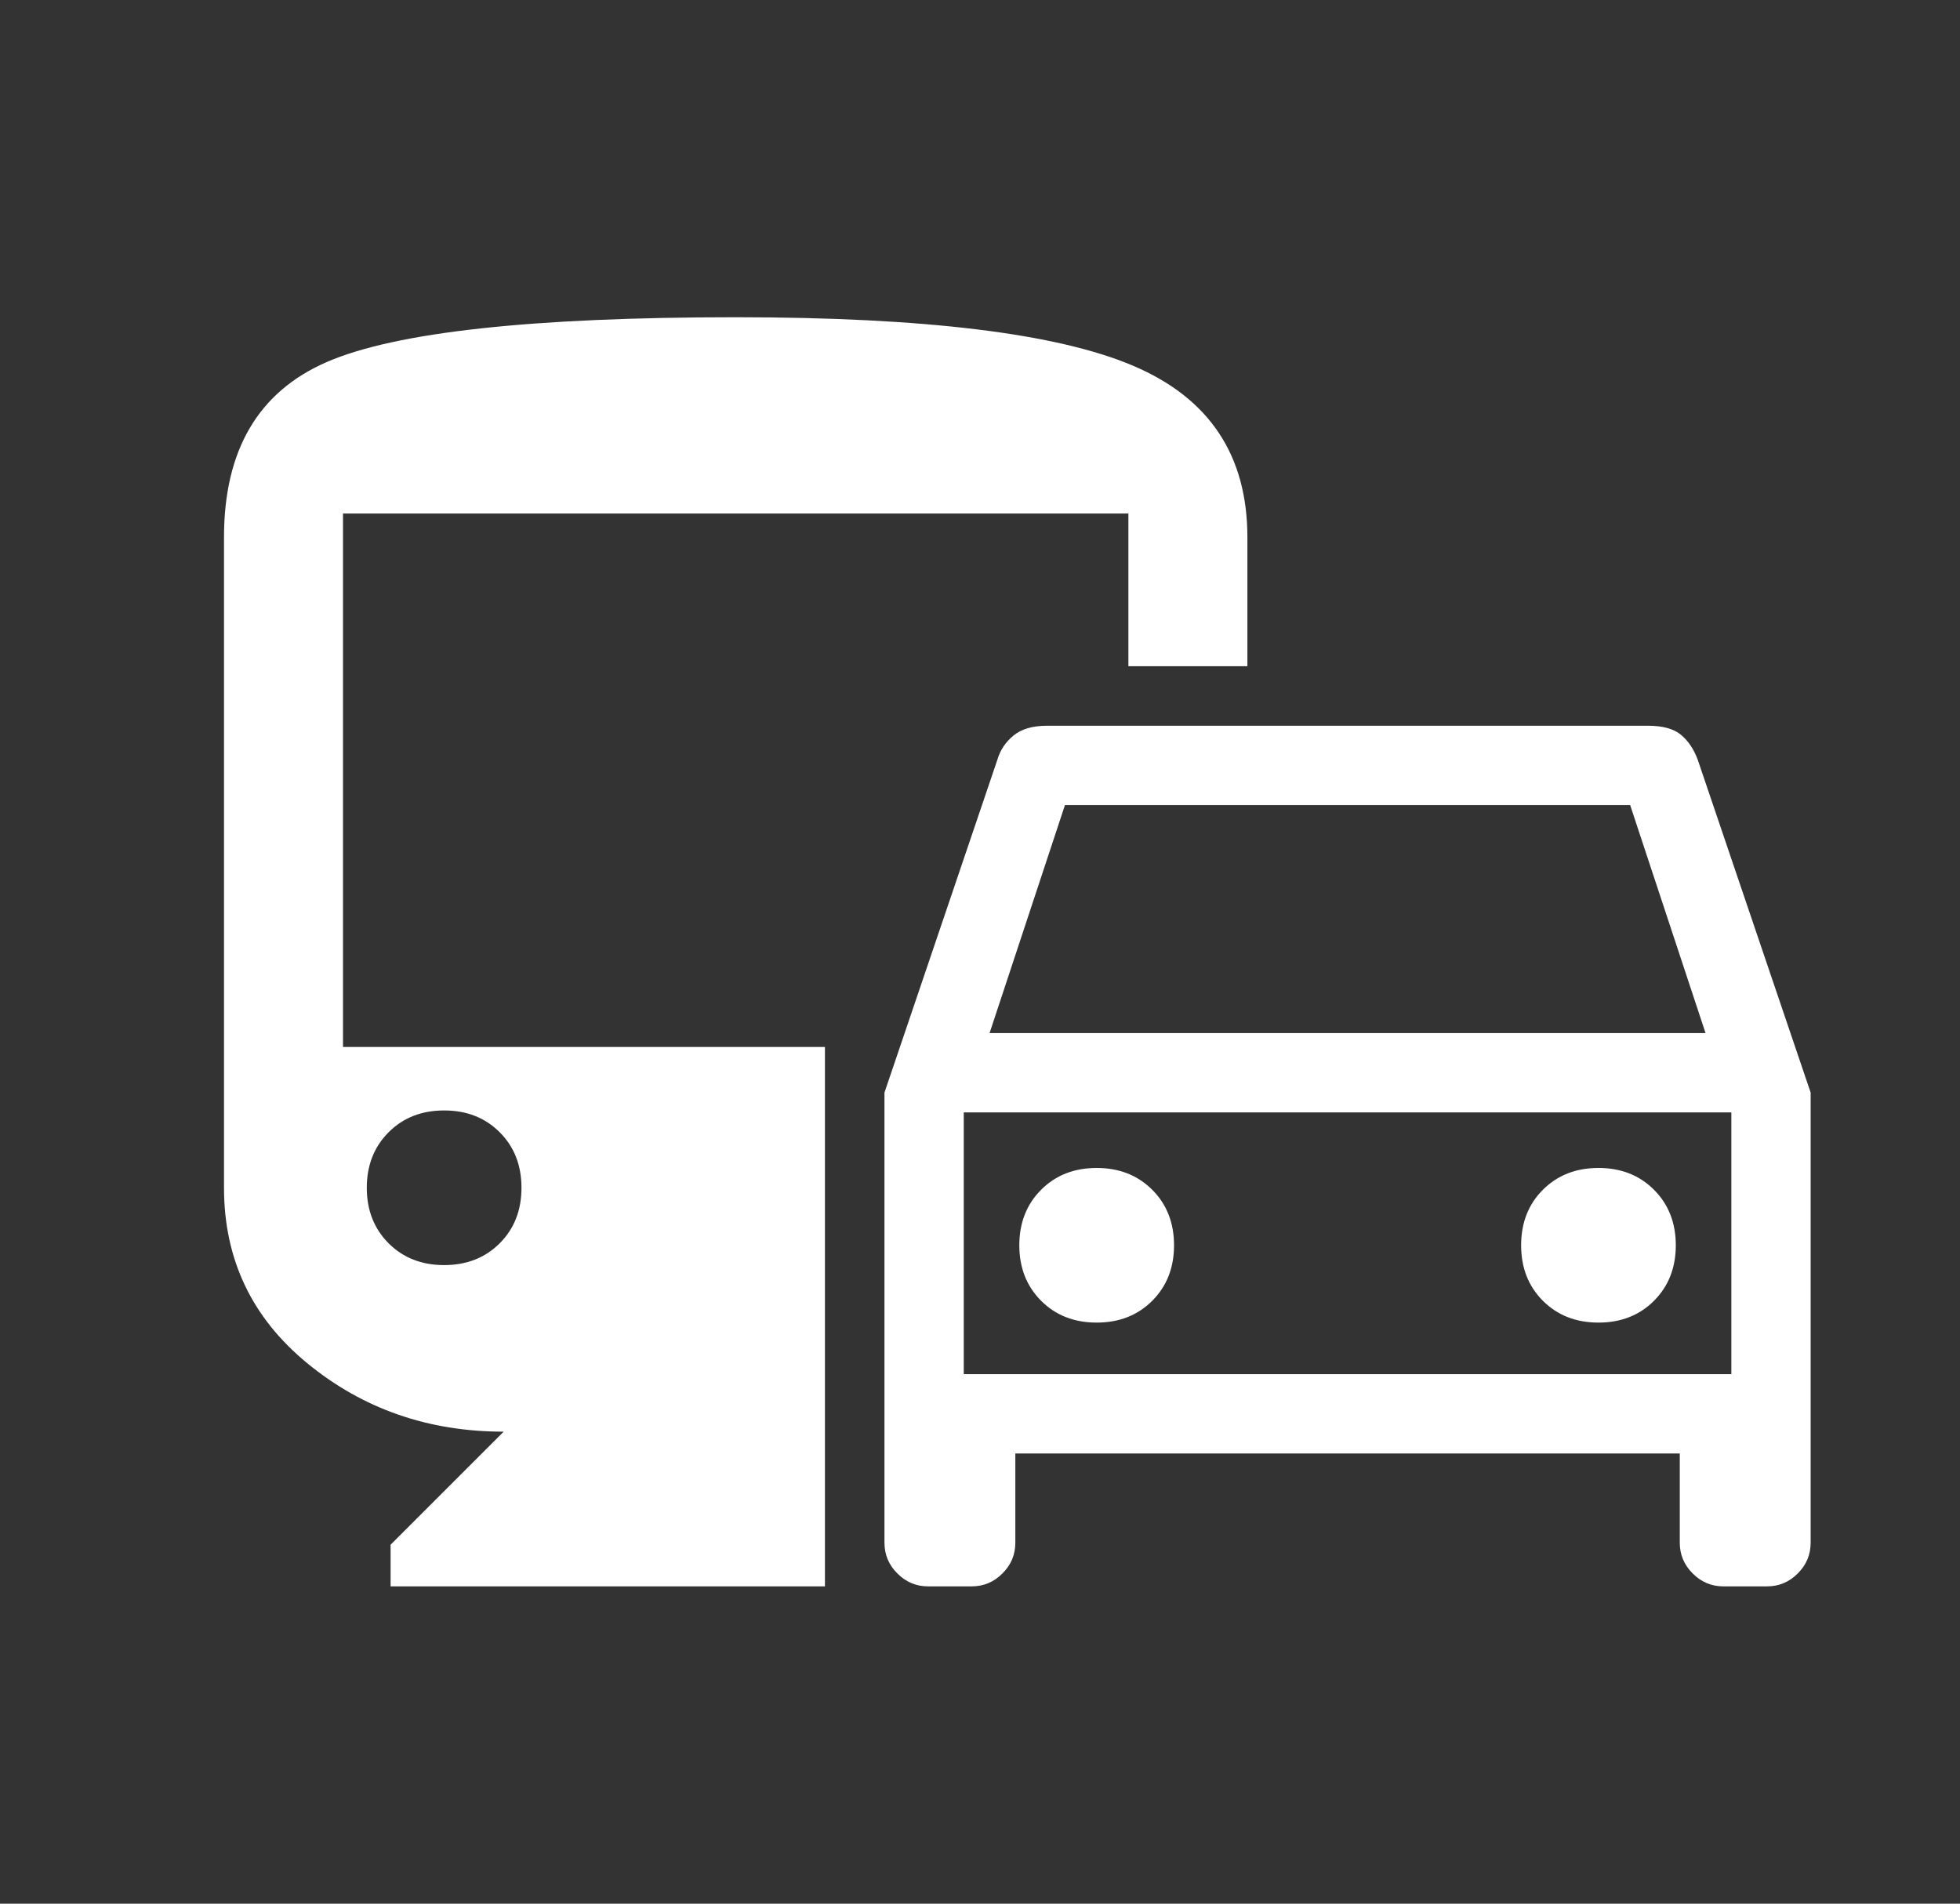 <svg width="35" height="34" viewBox="0 0 35 34" fill="none" xmlns="http://www.w3.org/2000/svg">
<rect x="0" y="0" width="35" height="34" fill="#333333" stroke="none"/>
<path d="M15.794 27.553V19.514L17.812 13.564C17.86 13.399 17.954 13.257 18.096 13.139C18.238 13.021 18.438 12.962 18.698 12.962H29.429C29.689 12.962 29.884 13.015 30.014 13.121C30.143 13.227 30.244 13.375 30.315 13.564L32.333 19.514V27.553C32.333 27.766 32.257 27.949 32.103 28.102C31.95 28.256 31.767 28.333 31.554 28.333H30.775C30.562 28.333 30.38 28.256 30.226 28.102C30.073 27.949 29.996 27.766 29.996 27.553V25.96H18.131V27.553C18.131 27.766 18.055 27.949 17.901 28.102C17.748 28.256 17.565 28.333 17.352 28.333H16.573C16.36 28.333 16.177 28.256 16.024 28.102C15.87 27.949 15.794 27.766 15.794 27.553ZM17.671 18.451H30.456L29.11 14.379H19.017L17.671 18.451ZM17.21 19.868V24.543V19.868ZM19.583 23.622C19.985 23.622 20.315 23.492 20.575 23.233C20.835 22.973 20.965 22.642 20.965 22.241C20.965 21.84 20.835 21.509 20.575 21.249C20.315 20.99 19.985 20.86 19.583 20.86C19.182 20.86 18.851 20.99 18.592 21.249C18.332 21.509 18.202 21.84 18.202 22.241C18.202 22.642 18.332 22.973 18.592 23.233C18.851 23.492 19.182 23.622 19.583 23.622ZM28.544 23.622C28.945 23.622 29.276 23.492 29.535 23.233C29.795 22.973 29.925 22.642 29.925 22.241C29.925 21.84 29.795 21.509 29.535 21.249C29.276 20.99 28.945 20.86 28.544 20.86C28.142 20.86 27.812 20.99 27.552 21.249C27.292 21.509 27.163 21.84 27.163 22.241C27.163 22.642 27.292 22.973 27.552 23.233C27.812 23.492 28.142 23.622 28.544 23.622ZM6.975 28.333V27.589L8.994 25.57C7.648 25.57 6.479 25.163 5.487 24.348C4.496 23.534 4 22.489 4 21.214V9.597C4 8.039 4.614 6.994 5.842 6.463C7.069 5.932 9.501 5.666 13.137 5.666C16.514 5.666 18.881 5.955 20.238 6.534C21.596 7.112 22.275 8.133 22.275 9.597V11.899H20.15V9.172H6.125V18.699H14.731V28.333H6.975ZM7.931 22.595C8.333 22.595 8.663 22.465 8.923 22.206C9.183 21.946 9.312 21.615 9.312 21.214C9.312 20.812 9.183 20.482 8.923 20.222C8.663 19.962 8.333 19.833 7.931 19.833C7.53 19.833 7.199 19.962 6.94 20.222C6.68 20.482 6.55 20.812 6.55 21.214C6.55 21.615 6.68 21.946 6.94 22.206C7.199 22.465 7.53 22.595 7.931 22.595ZM17.21 24.543H30.917V19.868H17.21V24.543Z" fill="white"/>
</svg>
